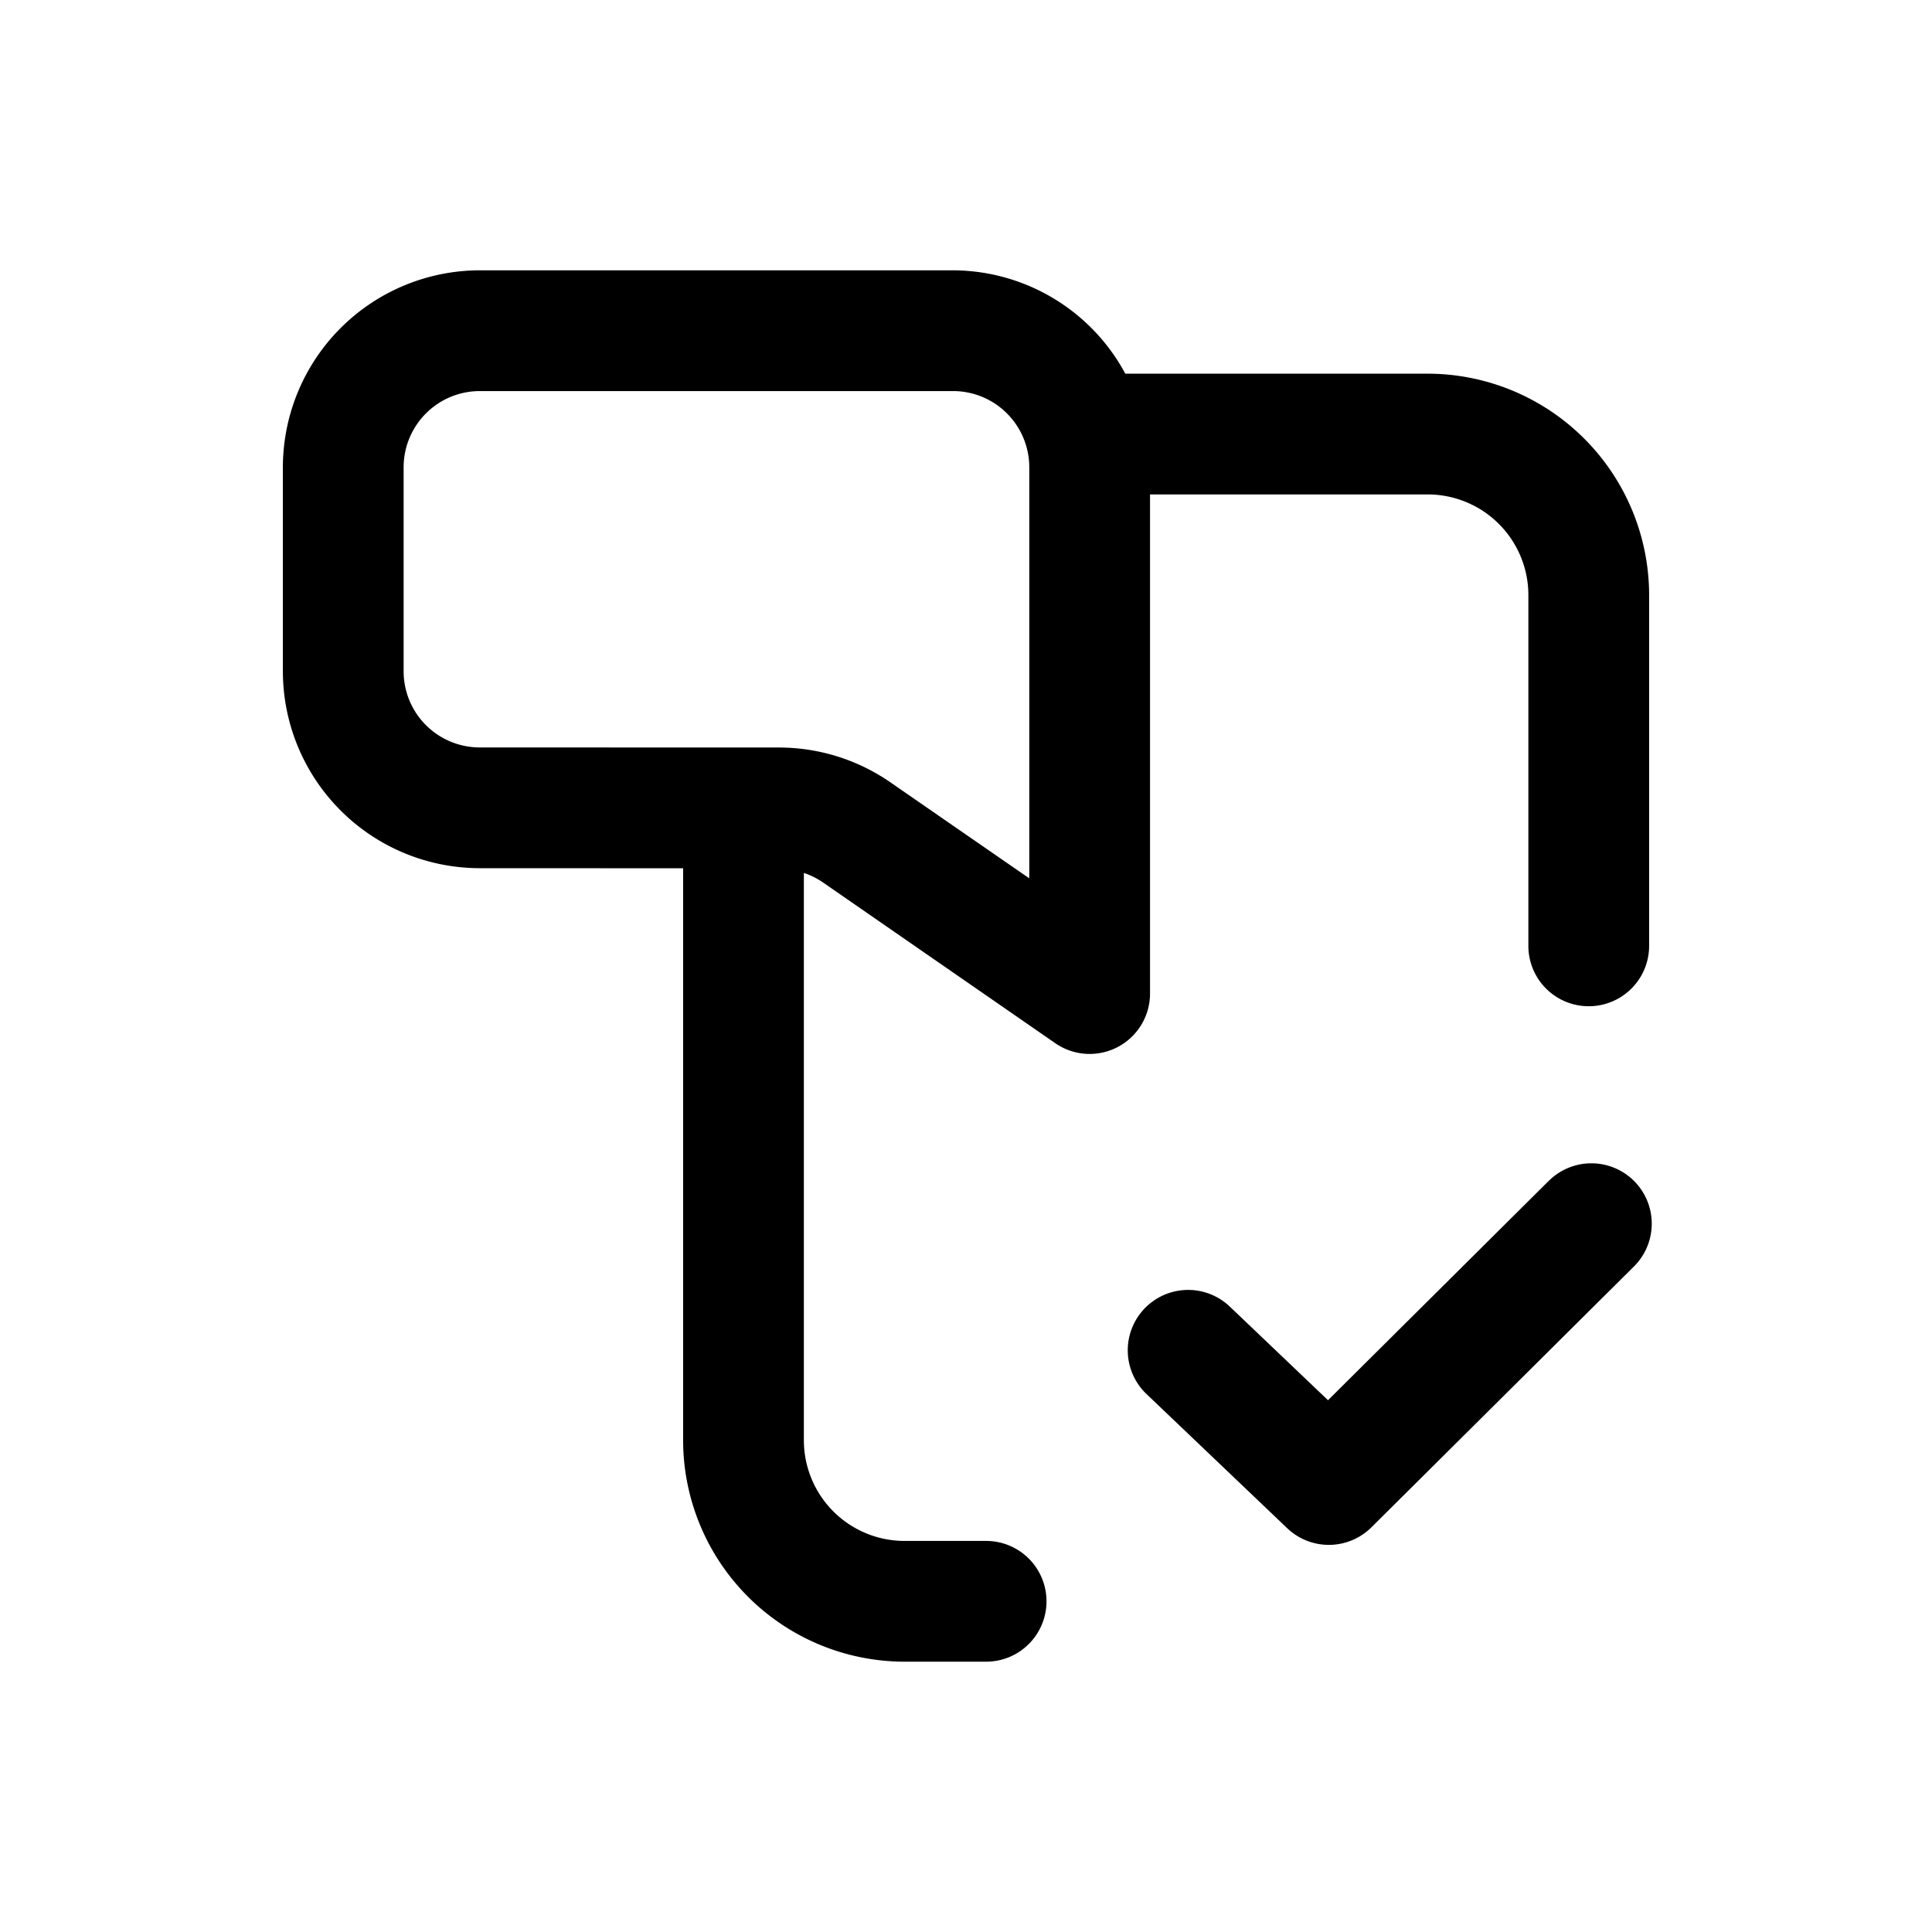 <svg id="icons" xmlns="http://www.w3.org/2000/svg" viewBox="0 0 24 24"><title>06-05-sms-check-m</title><rect id="canvas" width="24" height="24" style="fill:none"/><path d="M14.286,12.342V6.142h3.45a1.251,1.251,0,0,1,1.25,1.25V11.75a.75.75,0,0,0,1.5,0V7.392a2.753,2.753,0,0,0-2.75-2.75h-3.757a2.439,2.439,0,0,0-2.139-1.284H5.96a2.449,2.449,0,0,0-2.446,2.446V8.339A2.448,2.448,0,0,0,5.959,10.785l2.527.001v7.106a2.753,2.753,0,0,0,2.75,2.75H12.25a.75.75,0,0,0,0-1.5H11.236a1.251,1.251,0,0,1-1.25-1.25V10.844a.947.947,0,0,1,.227.111L13.109,12.959a.75.75,0,0,0,1.177-.617Zm-1.5-1.431L11.066,9.722A2.433,2.433,0,0,0,9.675,9.286L5.959,9.285a.946.946,0,0,1-.945-.946V5.804A.947.947,0,0,1,5.96,4.858h5.88a.947.947,0,0,1,.946.946Z"/><path d="M19.231,14.677,16.497,17.394,15.277,16.231a.75.75,0,1,0-1.035,1.086l1.748,1.667a.75.75,0,0,0,1.046-.011l3.252-3.231a.75.75,0,1,0-1.057-1.064Z"/></svg>
